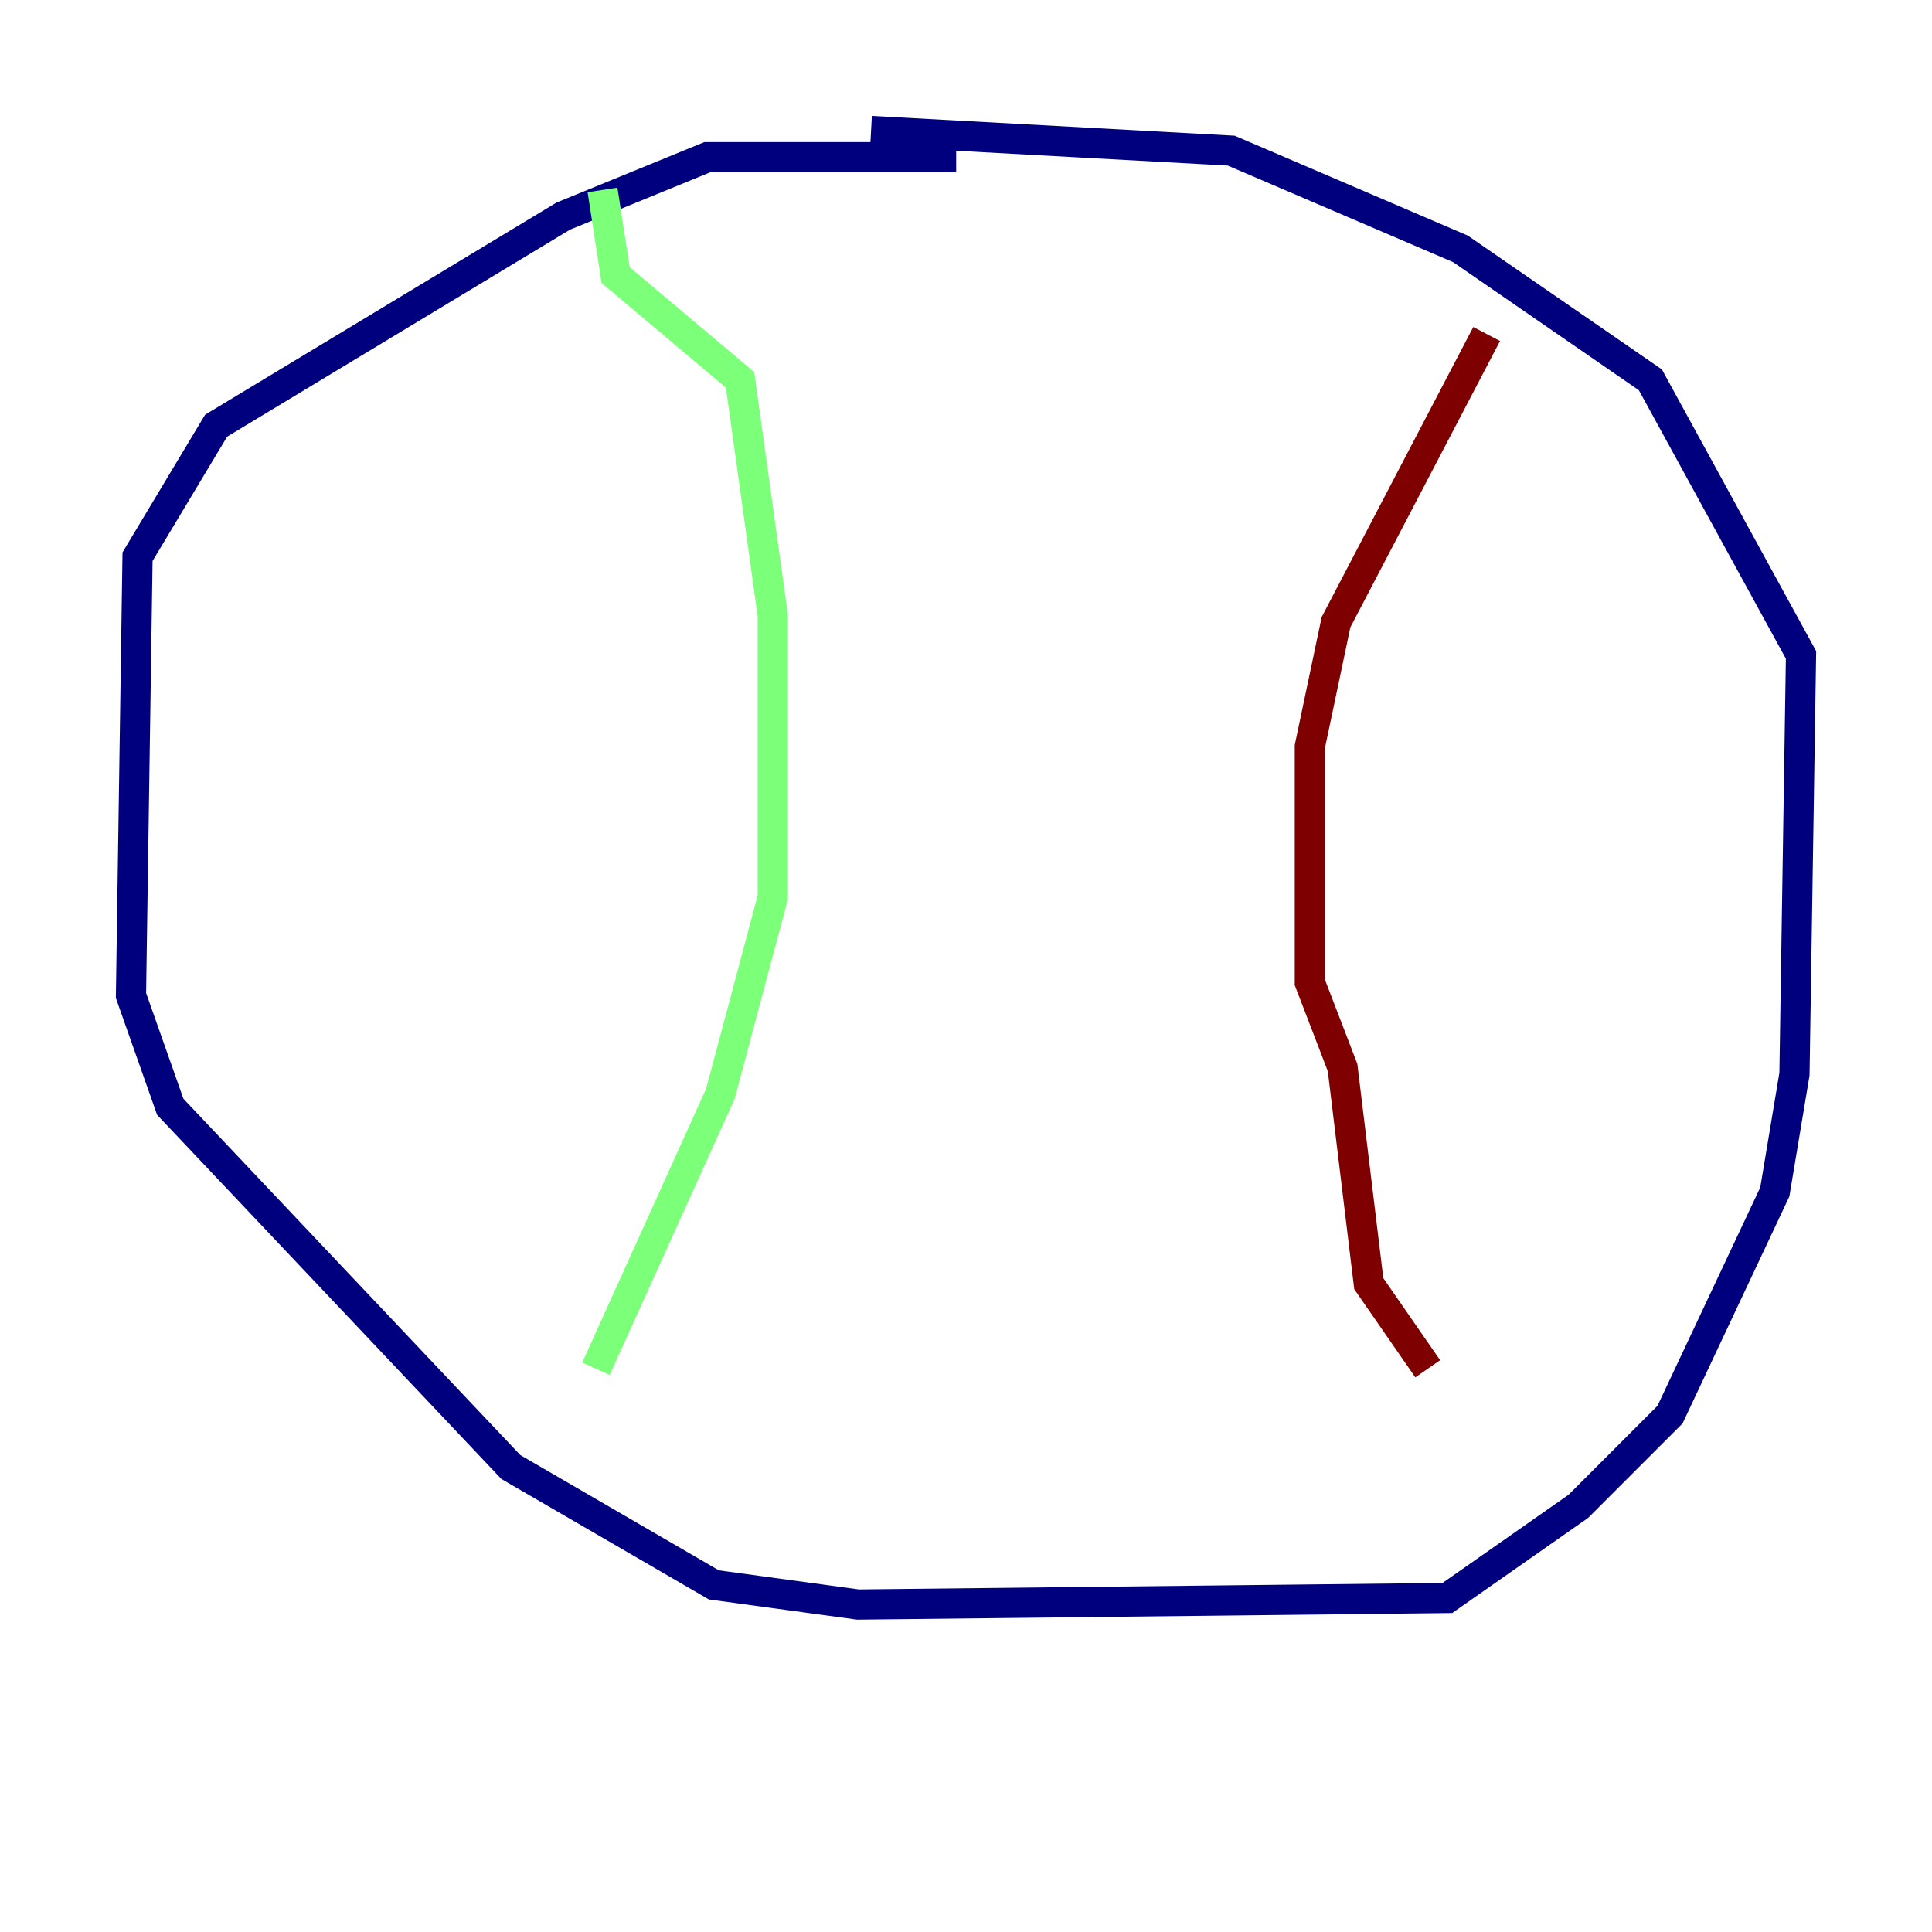 <?xml version="1.0" encoding="utf-8" ?>
<svg baseProfile="tiny" height="128" version="1.2" viewBox="0,0,128,128" width="128" xmlns="http://www.w3.org/2000/svg" xmlns:ev="http://www.w3.org/2001/xml-events" xmlns:xlink="http://www.w3.org/1999/xlink"><defs /><polyline fill="none" points="63.349,10.414 46.861,10.414 37.315,14.319 14.319,28.203 9.112,36.881 8.678,65.953 11.281,73.329 33.844,97.193 47.295,105.003 56.841,106.305 95.891,105.871 104.57,99.797 110.644,93.722 117.586,78.969 118.888,71.159 119.322,43.39 109.342,25.166 96.759,16.488 81.573,9.98 57.709,8.678" stroke="#00007f" stroke-width="2" /><polyline fill="none" points="39.919,12.583 40.786,18.224 49.031,25.166 51.2,40.786 51.2,59.444 47.729,72.461 39.485,90.685" stroke="#7cff79" stroke-width="2" /><polyline fill="none" points="98.495,22.129 88.515,41.22 86.78,49.464 86.78,65.085 88.949,70.725 90.685,85.044 94.59,90.685" stroke="#7f0000" stroke-width="2" /></svg>